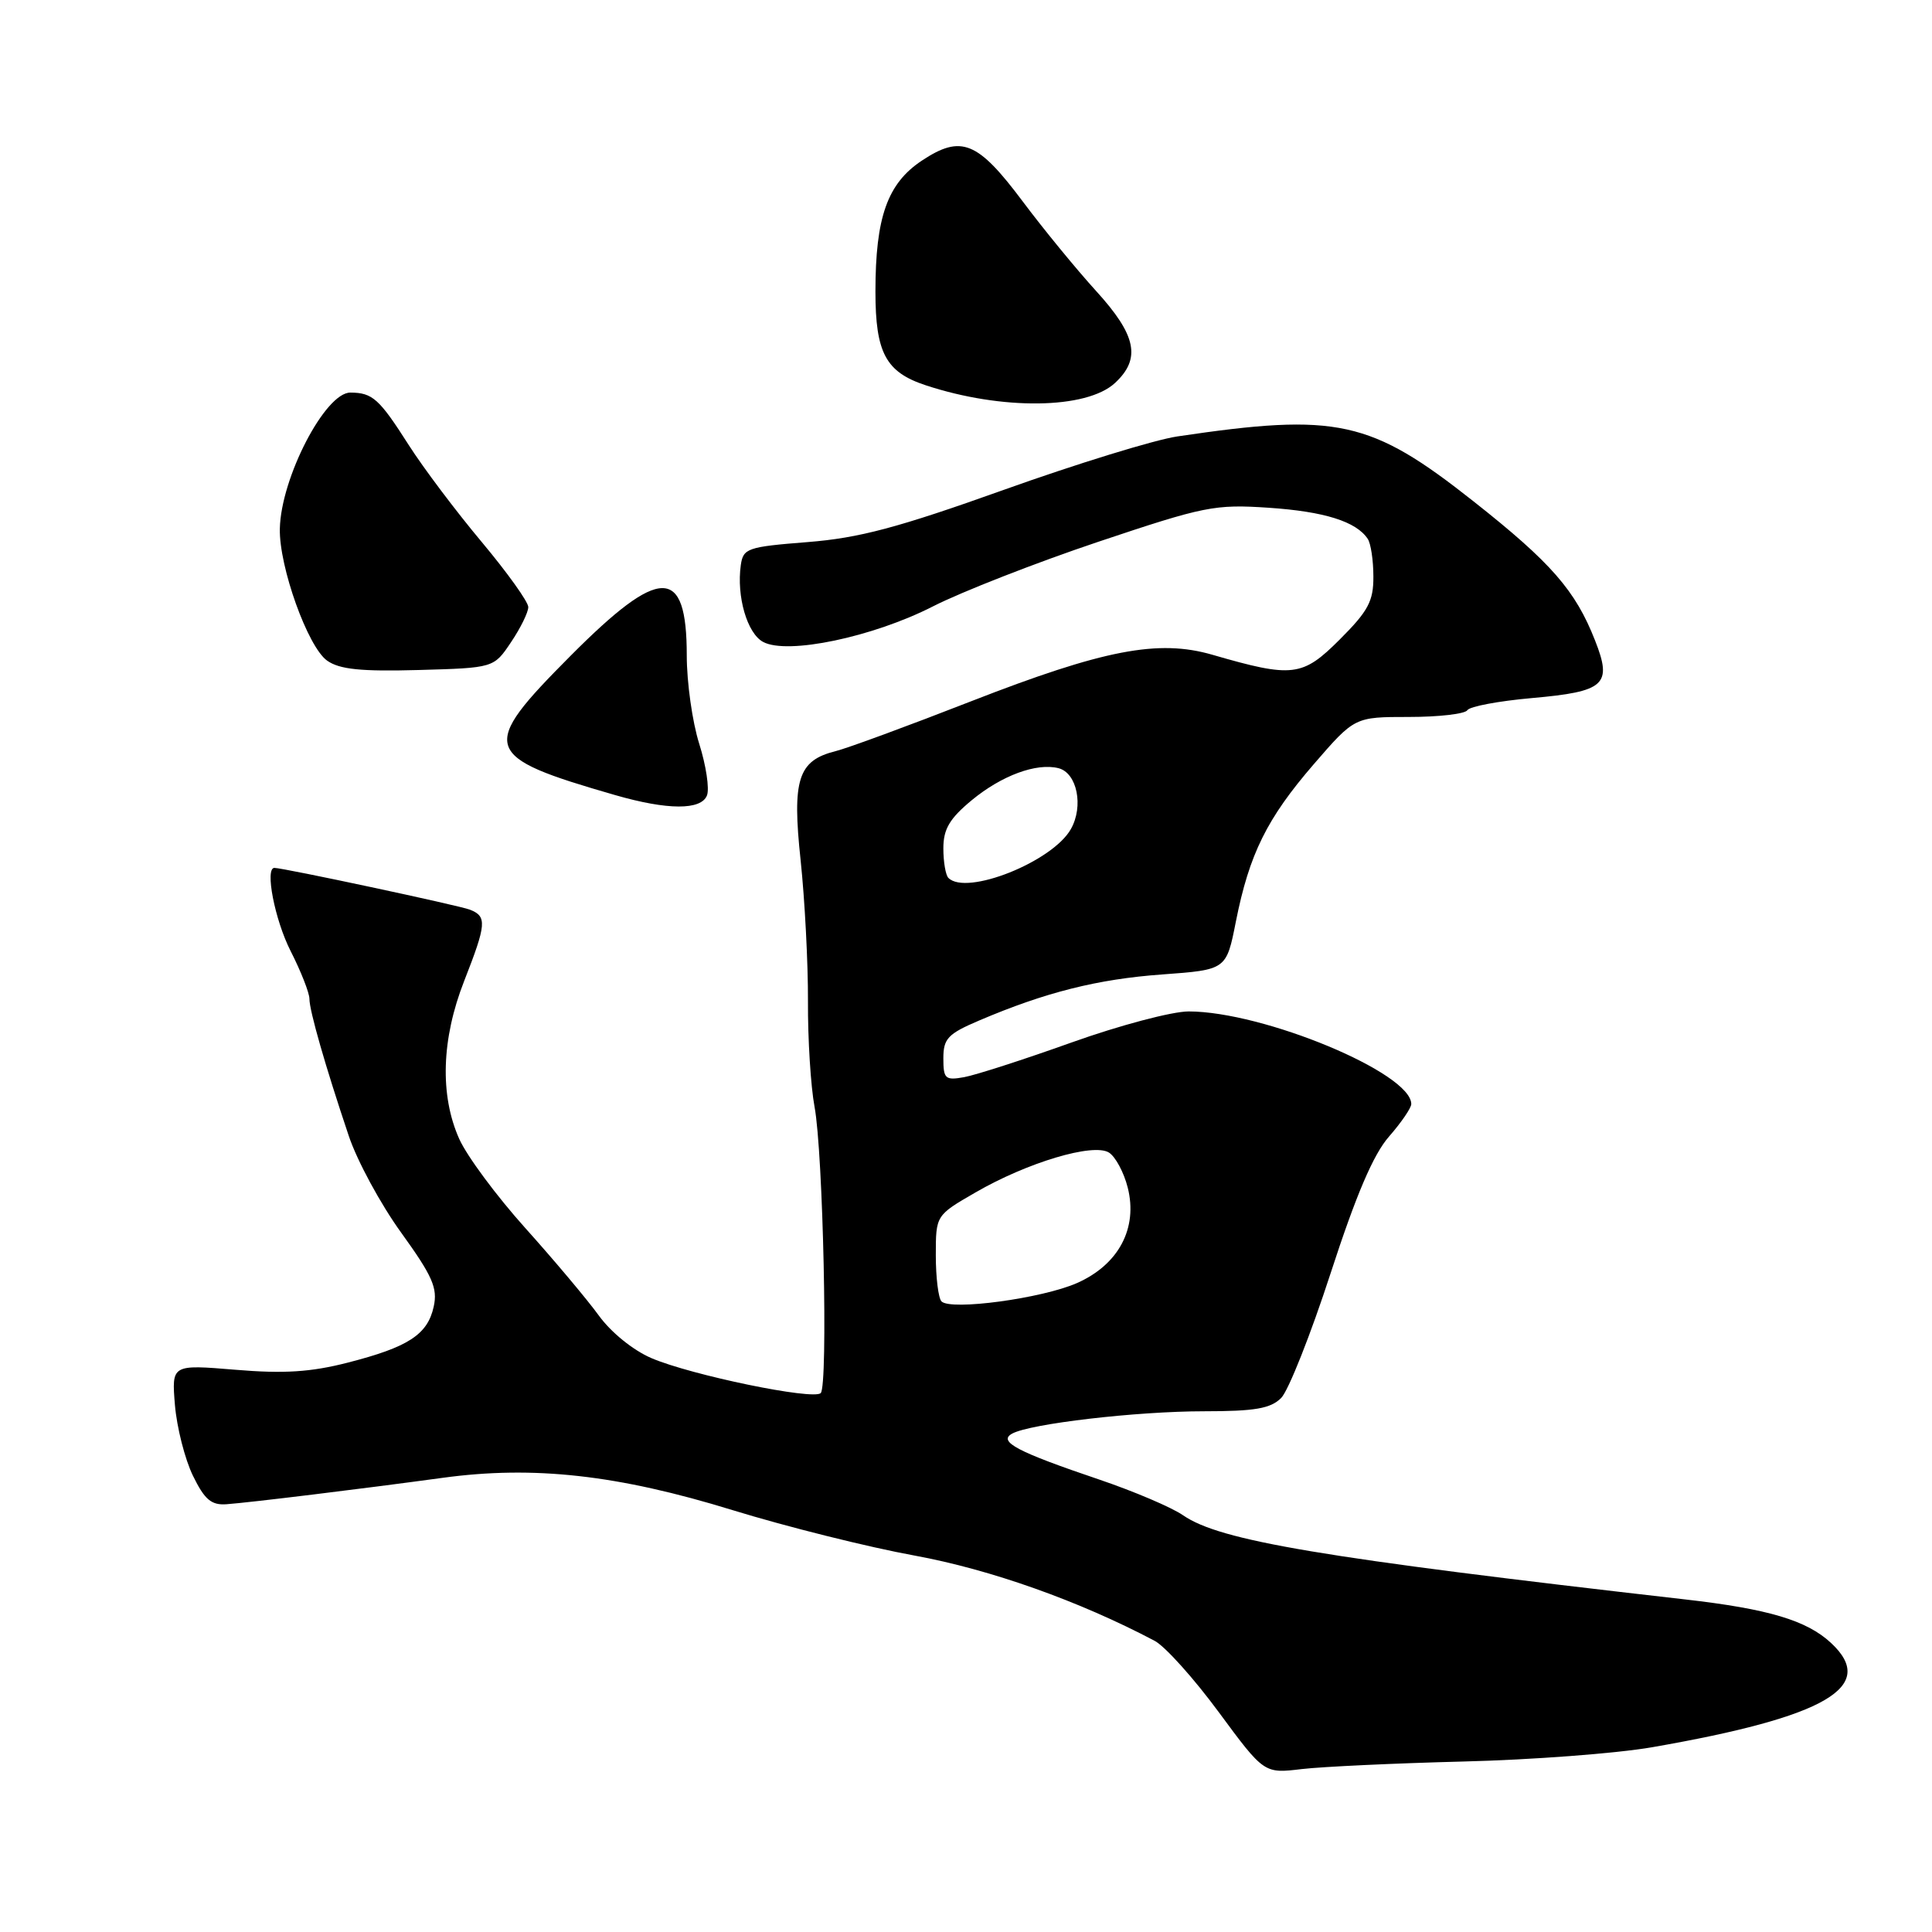 <?xml version="1.0" encoding="UTF-8" standalone="no"?>
<!DOCTYPE svg PUBLIC "-//W3C//DTD SVG 1.1//EN" "http://www.w3.org/Graphics/SVG/1.1/DTD/svg11.dtd" >
<svg xmlns="http://www.w3.org/2000/svg" xmlns:xlink="http://www.w3.org/1999/xlink" version="1.1" viewBox="0 0 256 256">
 <g >
 <path fill="currentColor"
d=" M 193.90 233.41 C 202.92 233.19 214.17 232.34 218.90 231.52 C 241.97 227.51 248.87 223.49 242.61 217.69 C 239.39 214.70 234.31 213.19 223.27 211.93 C 175.03 206.42 161.66 204.17 156.76 200.78 C 155.26 199.74 150.26 197.61 145.66 196.05 C 134.80 192.38 132.21 191.02 134.10 189.97 C 136.45 188.65 150.61 187.00 159.57 187.00 C 166.28 187.00 168.36 186.64 169.76 185.24 C 170.72 184.28 173.67 176.84 176.31 168.72 C 179.69 158.32 181.98 152.95 184.06 150.59 C 185.67 148.75 187.00 146.81 187.00 146.29 C 187.00 142.17 167.43 134.03 157.50 134.02 C 155.30 134.02 148.32 135.87 142.00 138.13 C 135.68 140.39 129.26 142.46 127.75 142.73 C 125.25 143.18 125.00 142.95 125.00 140.24 C 125.00 137.62 125.59 136.99 129.75 135.22 C 138.52 131.48 145.44 129.74 154.00 129.12 C 162.50 128.50 162.50 128.50 163.76 122.11 C 165.54 113.16 167.87 108.45 174.09 101.25 C 179.50 95.00 179.50 95.00 186.69 95.00 C 190.65 95.00 194.13 94.60 194.44 94.10 C 194.74 93.61 198.57 92.89 202.96 92.50 C 212.68 91.64 213.67 90.74 211.35 84.86 C 208.75 78.23 205.53 74.55 195.26 66.44 C 181.59 55.64 177.21 54.68 156.00 57.83 C 152.97 58.28 142.62 61.47 133.00 64.91 C 118.93 69.94 113.83 71.29 107.00 71.83 C 99.03 72.46 98.48 72.65 98.16 74.88 C 97.58 79.03 99.00 83.93 101.12 85.06 C 104.34 86.79 115.67 84.41 123.62 80.35 C 127.41 78.42 137.25 74.57 145.50 71.80 C 159.61 67.07 160.95 66.80 168.12 67.28 C 175.49 67.78 179.70 69.10 181.23 71.40 C 181.64 72.00 181.98 74.25 181.98 76.38 C 182.00 79.66 181.30 80.96 177.52 84.74 C 172.58 89.68 171.28 89.84 160.65 86.76 C 153.48 84.68 146.24 86.08 128.71 92.91 C 120.34 96.18 112.24 99.16 110.69 99.54 C 105.74 100.78 104.94 103.29 106.09 114.02 C 106.64 119.23 107.08 127.62 107.06 132.65 C 107.03 137.68 107.43 143.98 107.93 146.65 C 109.07 152.71 109.74 183.60 108.75 184.59 C 107.78 185.56 91.60 182.22 86.32 179.96 C 83.89 178.92 80.95 176.54 79.32 174.28 C 77.77 172.15 73.39 166.94 69.60 162.72 C 65.80 158.49 61.86 153.18 60.85 150.91 C 58.26 145.12 58.49 137.68 61.50 130.00 C 64.47 122.42 64.55 121.43 62.25 120.53 C 60.80 119.97 37.54 115.00 36.36 115.00 C 35.07 115.00 36.41 121.88 38.50 126.00 C 39.88 128.71 41.00 131.57 41.00 132.35 C 41.00 133.92 43.10 141.25 46.21 150.50 C 47.31 153.80 50.44 159.58 53.17 163.35 C 57.31 169.09 58.01 170.68 57.47 173.13 C 56.66 176.84 54.11 178.50 46.06 180.56 C 41.18 181.81 37.62 182.04 31.19 181.50 C 22.74 180.80 22.74 180.80 23.18 186.18 C 23.43 189.14 24.50 193.35 25.56 195.53 C 27.11 198.71 28.00 199.46 30.00 199.32 C 33.14 199.09 47.95 197.28 58.65 195.82 C 70.71 194.17 81.88 195.42 97.07 200.10 C 104.18 202.29 115.03 205.00 121.18 206.12 C 131.23 207.96 142.99 212.13 153.00 217.42 C 154.38 218.15 158.20 222.40 161.50 226.88 C 167.50 235.01 167.50 235.01 172.50 234.41 C 175.25 234.09 184.88 233.64 193.90 233.41 Z  M 93.68 105.39 C 94.02 104.51 93.56 101.43 92.65 98.55 C 91.74 95.68 91.00 90.42 91.00 86.86 C 91.00 74.94 87.49 74.95 75.60 86.90 C 63.41 99.15 63.76 100.23 81.50 105.35 C 88.46 107.36 92.92 107.37 93.68 105.39 Z  M 67.71 85.10 C 68.97 83.23 70.00 81.14 70.00 80.44 C 70.00 79.75 67.23 75.88 63.85 71.84 C 60.46 67.80 56.11 62.02 54.18 59.00 C 50.24 52.82 49.37 52.04 46.43 52.02 C 43.10 51.99 37.22 63.32 37.08 70.06 C 36.97 75.09 40.79 85.74 43.35 87.54 C 45.00 88.70 47.83 88.99 55.46 88.78 C 65.43 88.50 65.43 88.50 67.71 85.10 Z  M 147.75 50.74 C 151.22 47.52 150.58 44.42 145.25 38.57 C 142.64 35.70 138.25 30.35 135.50 26.67 C 129.54 18.71 127.37 17.83 122.17 21.27 C 117.59 24.30 116.00 28.77 116.00 38.64 C 116.00 46.75 117.37 49.31 122.66 51.05 C 132.74 54.38 143.98 54.24 147.75 50.74 Z  M 124.75 172.44 C 124.34 172.01 124.00 169.28 124.00 166.35 C 124.00 161.04 124.00 161.04 129.25 158.01 C 136.12 154.03 144.86 151.42 146.94 152.72 C 147.80 153.26 148.92 155.34 149.43 157.36 C 150.79 162.74 148.23 167.57 142.71 170.01 C 138.09 172.05 125.97 173.69 124.75 172.44 Z  M 125.67 116.33 C 125.30 115.97 125.00 114.20 125.00 112.41 C 125.00 109.86 125.82 108.47 128.75 106.04 C 132.72 102.76 137.34 101.05 140.26 101.79 C 142.72 102.42 143.61 106.82 141.90 109.85 C 139.47 114.18 128.06 118.73 125.67 116.33 Z "/>
</g>
</svg>